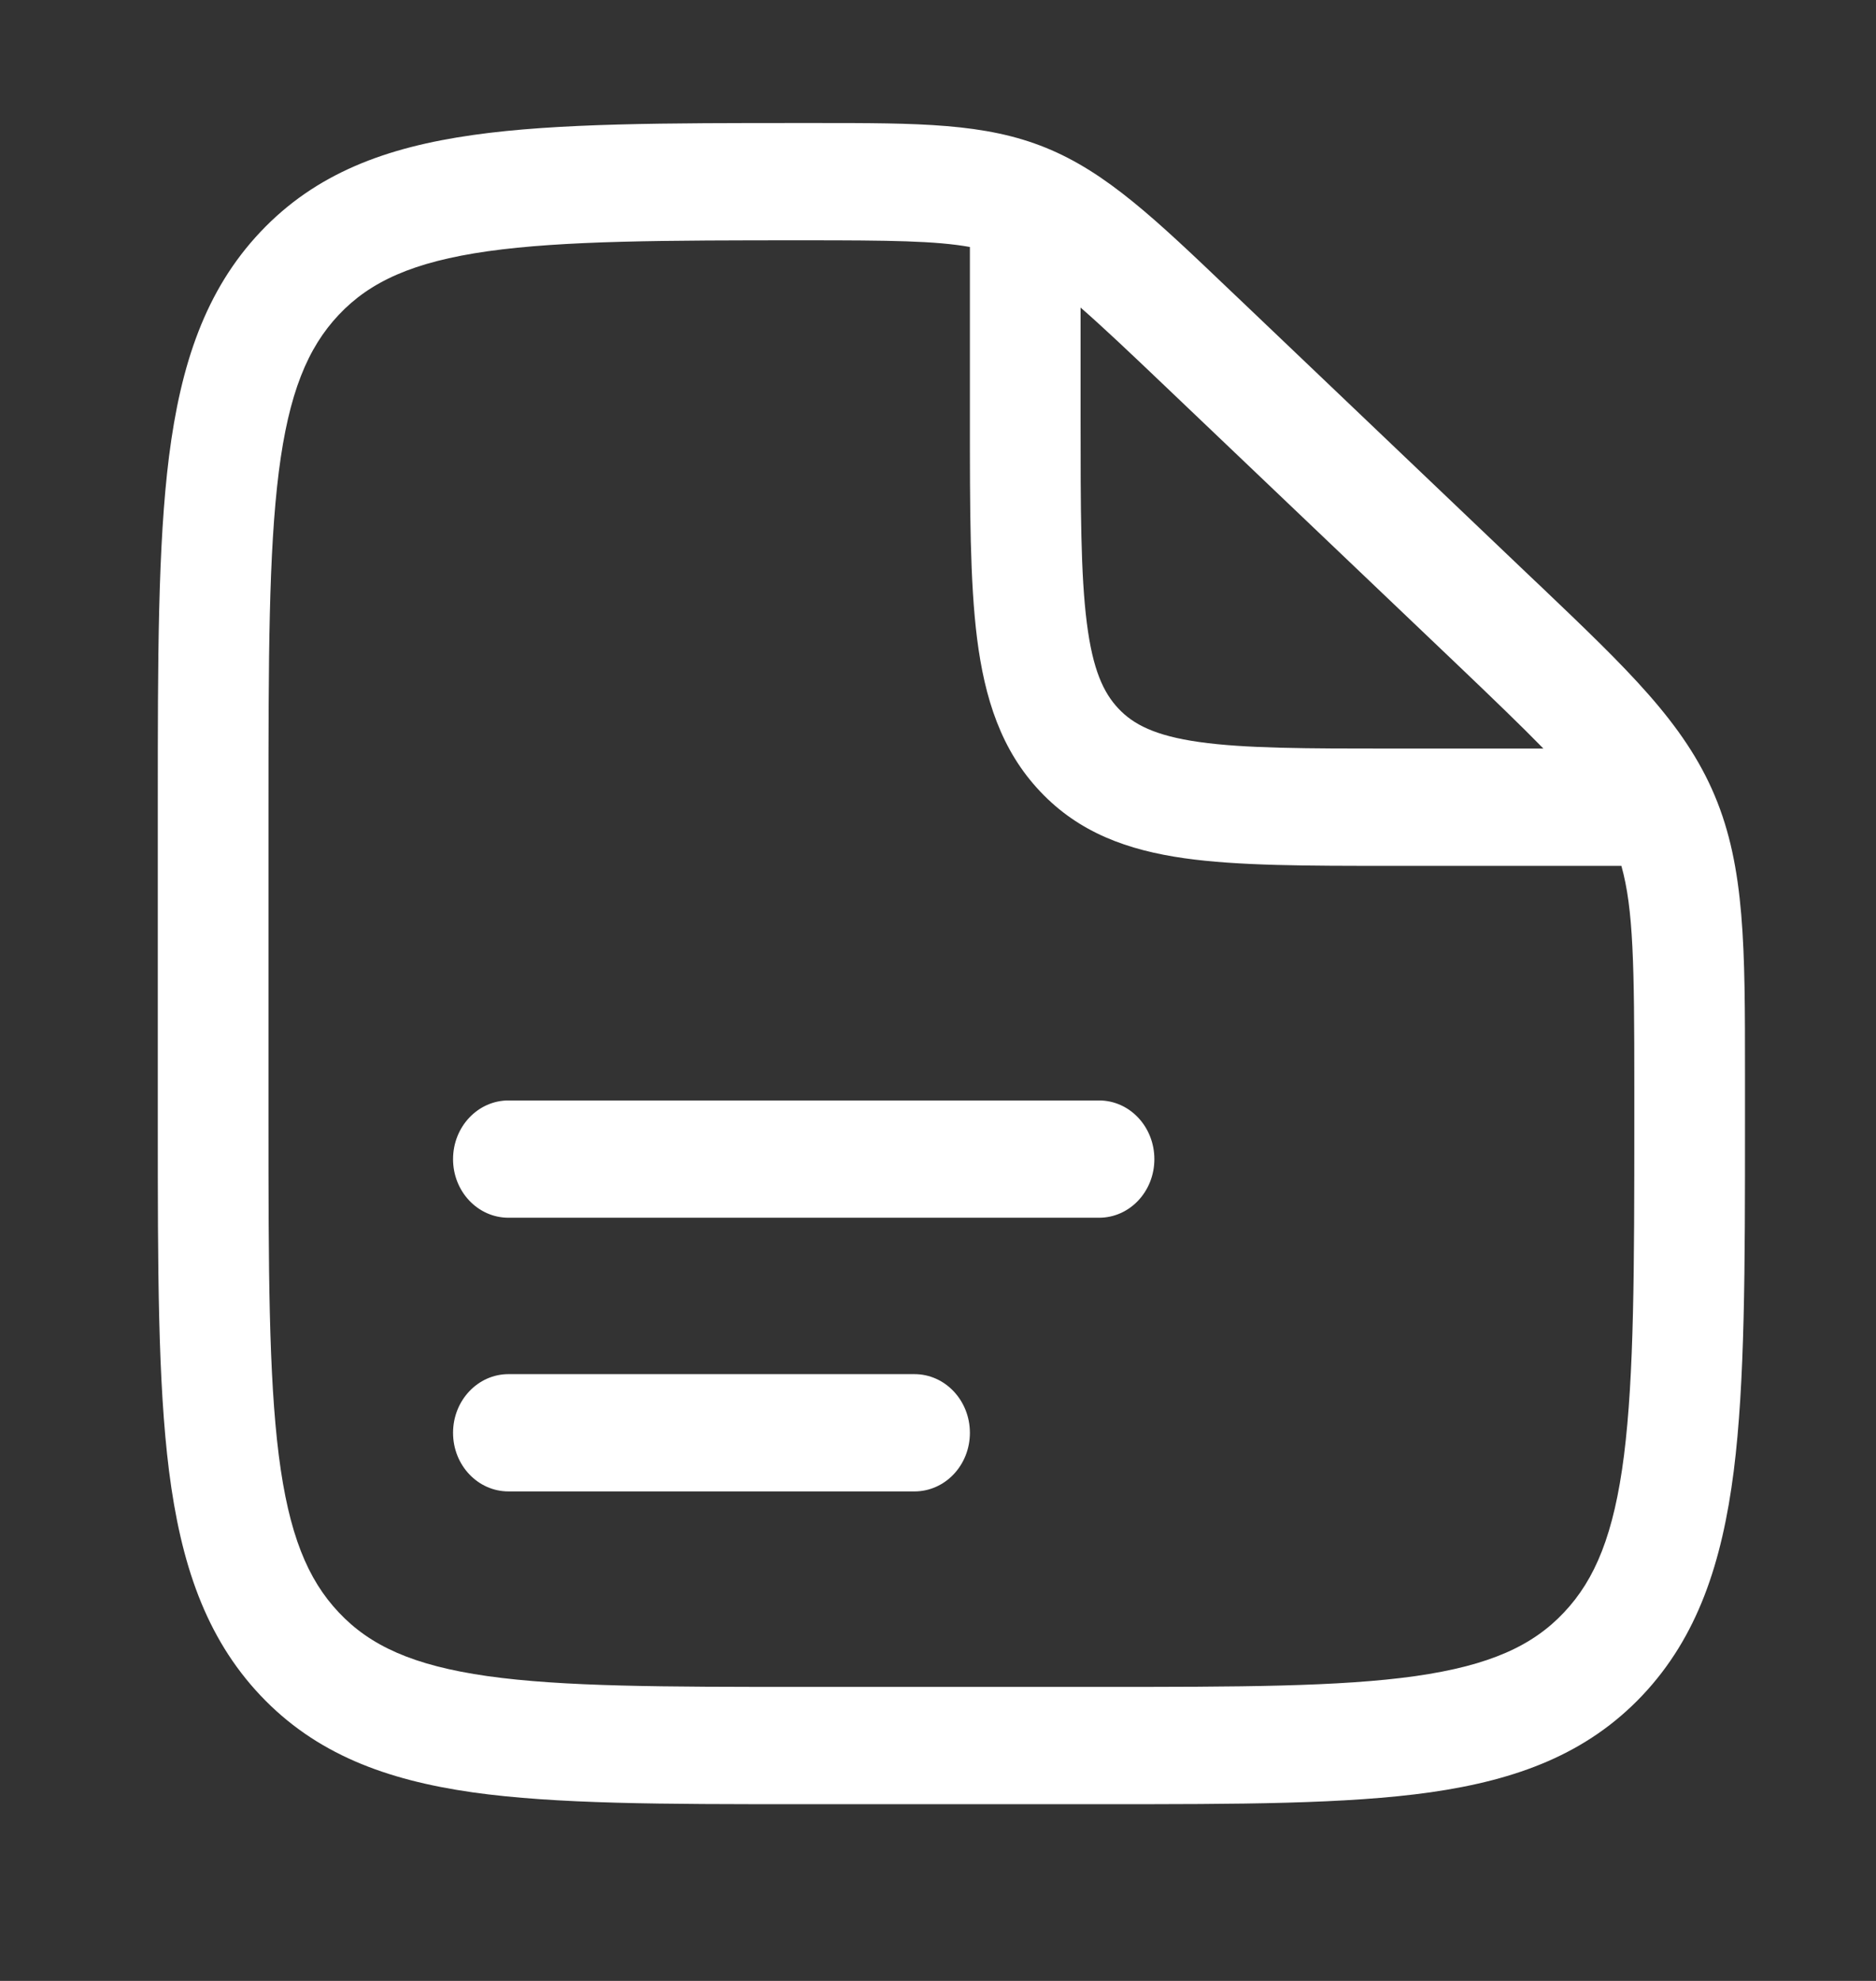 <svg width="18" height="19" viewBox="0 0 18 19" fill="none" xmlns="http://www.w3.org/2000/svg">
<rect x="0" y="0" width="18" height="19" fill="#333333" stroke="none"/>
<path fill-rule="evenodd" clip-rule="evenodd" d="M4.347 11.118C4.347 10.807 4.585 10.555 4.879 10.555H10.545C10.839 10.555 11.076 10.807 11.076 11.118C11.076 11.429 10.839 11.68 10.545 11.68H4.879C4.585 11.68 4.347 11.429 4.347 11.118Z" fill="white"/>
<path fill-rule="evenodd" clip-rule="evenodd" d="M4.347 13.743C4.347 13.432 4.585 13.18 4.879 13.18H8.774C9.068 13.18 9.306 13.432 9.306 13.743C9.306 14.054 9.068 14.305 8.774 14.305H4.879C4.585 14.305 4.347 14.054 4.347 13.743Z" fill="white"/>
<path fill-rule="evenodd" clip-rule="evenodd" d="M9.306 2.369C8.979 2.31 8.535 2.305 7.733 2.305C6.375 2.305 5.41 2.307 4.679 2.41C3.962 2.512 3.55 2.702 3.251 3.019C2.951 3.337 2.771 3.771 2.675 4.526C2.578 5.297 2.576 6.313 2.576 7.743V10.743C2.576 12.173 2.578 13.189 2.675 13.96C2.771 14.714 2.951 15.149 3.251 15.466C3.55 15.784 3.961 15.974 4.674 16.076C5.402 16.179 6.361 16.18 7.712 16.18H10.545C11.896 16.18 12.855 16.179 13.583 16.076C14.296 15.974 14.707 15.784 15.006 15.466C15.306 15.149 15.486 14.714 15.582 13.96C15.679 13.189 15.681 12.173 15.681 10.743V10.415C15.681 9.263 15.673 8.717 15.557 8.305H13.341C12.538 8.305 11.882 8.305 11.365 8.232C10.823 8.155 10.354 7.988 9.98 7.591C9.605 7.195 9.448 6.698 9.375 6.125C9.306 5.577 9.306 4.883 9.306 4.033V2.369ZM10.368 2.95V3.993C10.368 4.893 10.369 5.511 10.428 5.975C10.485 6.424 10.587 6.643 10.731 6.796C10.875 6.949 11.083 7.057 11.506 7.117C11.945 7.179 12.529 7.18 13.379 7.18H14.809C14.599 6.965 14.33 6.706 13.981 6.373L11.176 3.701C10.833 3.374 10.577 3.132 10.368 2.95ZM7.836 1.18C8.817 1.18 9.451 1.18 10.034 1.417C10.617 1.654 11.086 2.101 11.811 2.793C11.836 2.816 11.861 2.841 11.887 2.865L14.691 5.537C14.721 5.566 14.751 5.594 14.78 5.621C15.618 6.42 16.16 6.936 16.452 7.63C16.744 8.323 16.743 9.095 16.743 10.289C16.743 10.331 16.743 10.373 16.743 10.415V10.785C16.743 12.164 16.743 13.255 16.635 14.11C16.523 14.989 16.288 15.701 15.758 16.262C15.227 16.823 14.555 17.072 13.725 17.191C12.918 17.305 11.887 17.305 10.585 17.305H7.672C6.37 17.305 5.339 17.305 4.532 17.191C3.702 17.072 3.029 16.823 2.499 16.262C1.969 15.701 1.734 14.989 1.622 14.11C1.514 13.255 1.514 12.164 1.514 10.785V7.701C1.514 6.322 1.514 5.231 1.622 4.376C1.734 3.497 1.969 2.785 2.499 2.224C3.03 1.662 3.704 1.413 4.538 1.295C5.348 1.18 6.384 1.18 7.693 1.18H7.733C7.768 1.18 7.802 1.18 7.836 1.18Z" fill="white"/>
</svg>
